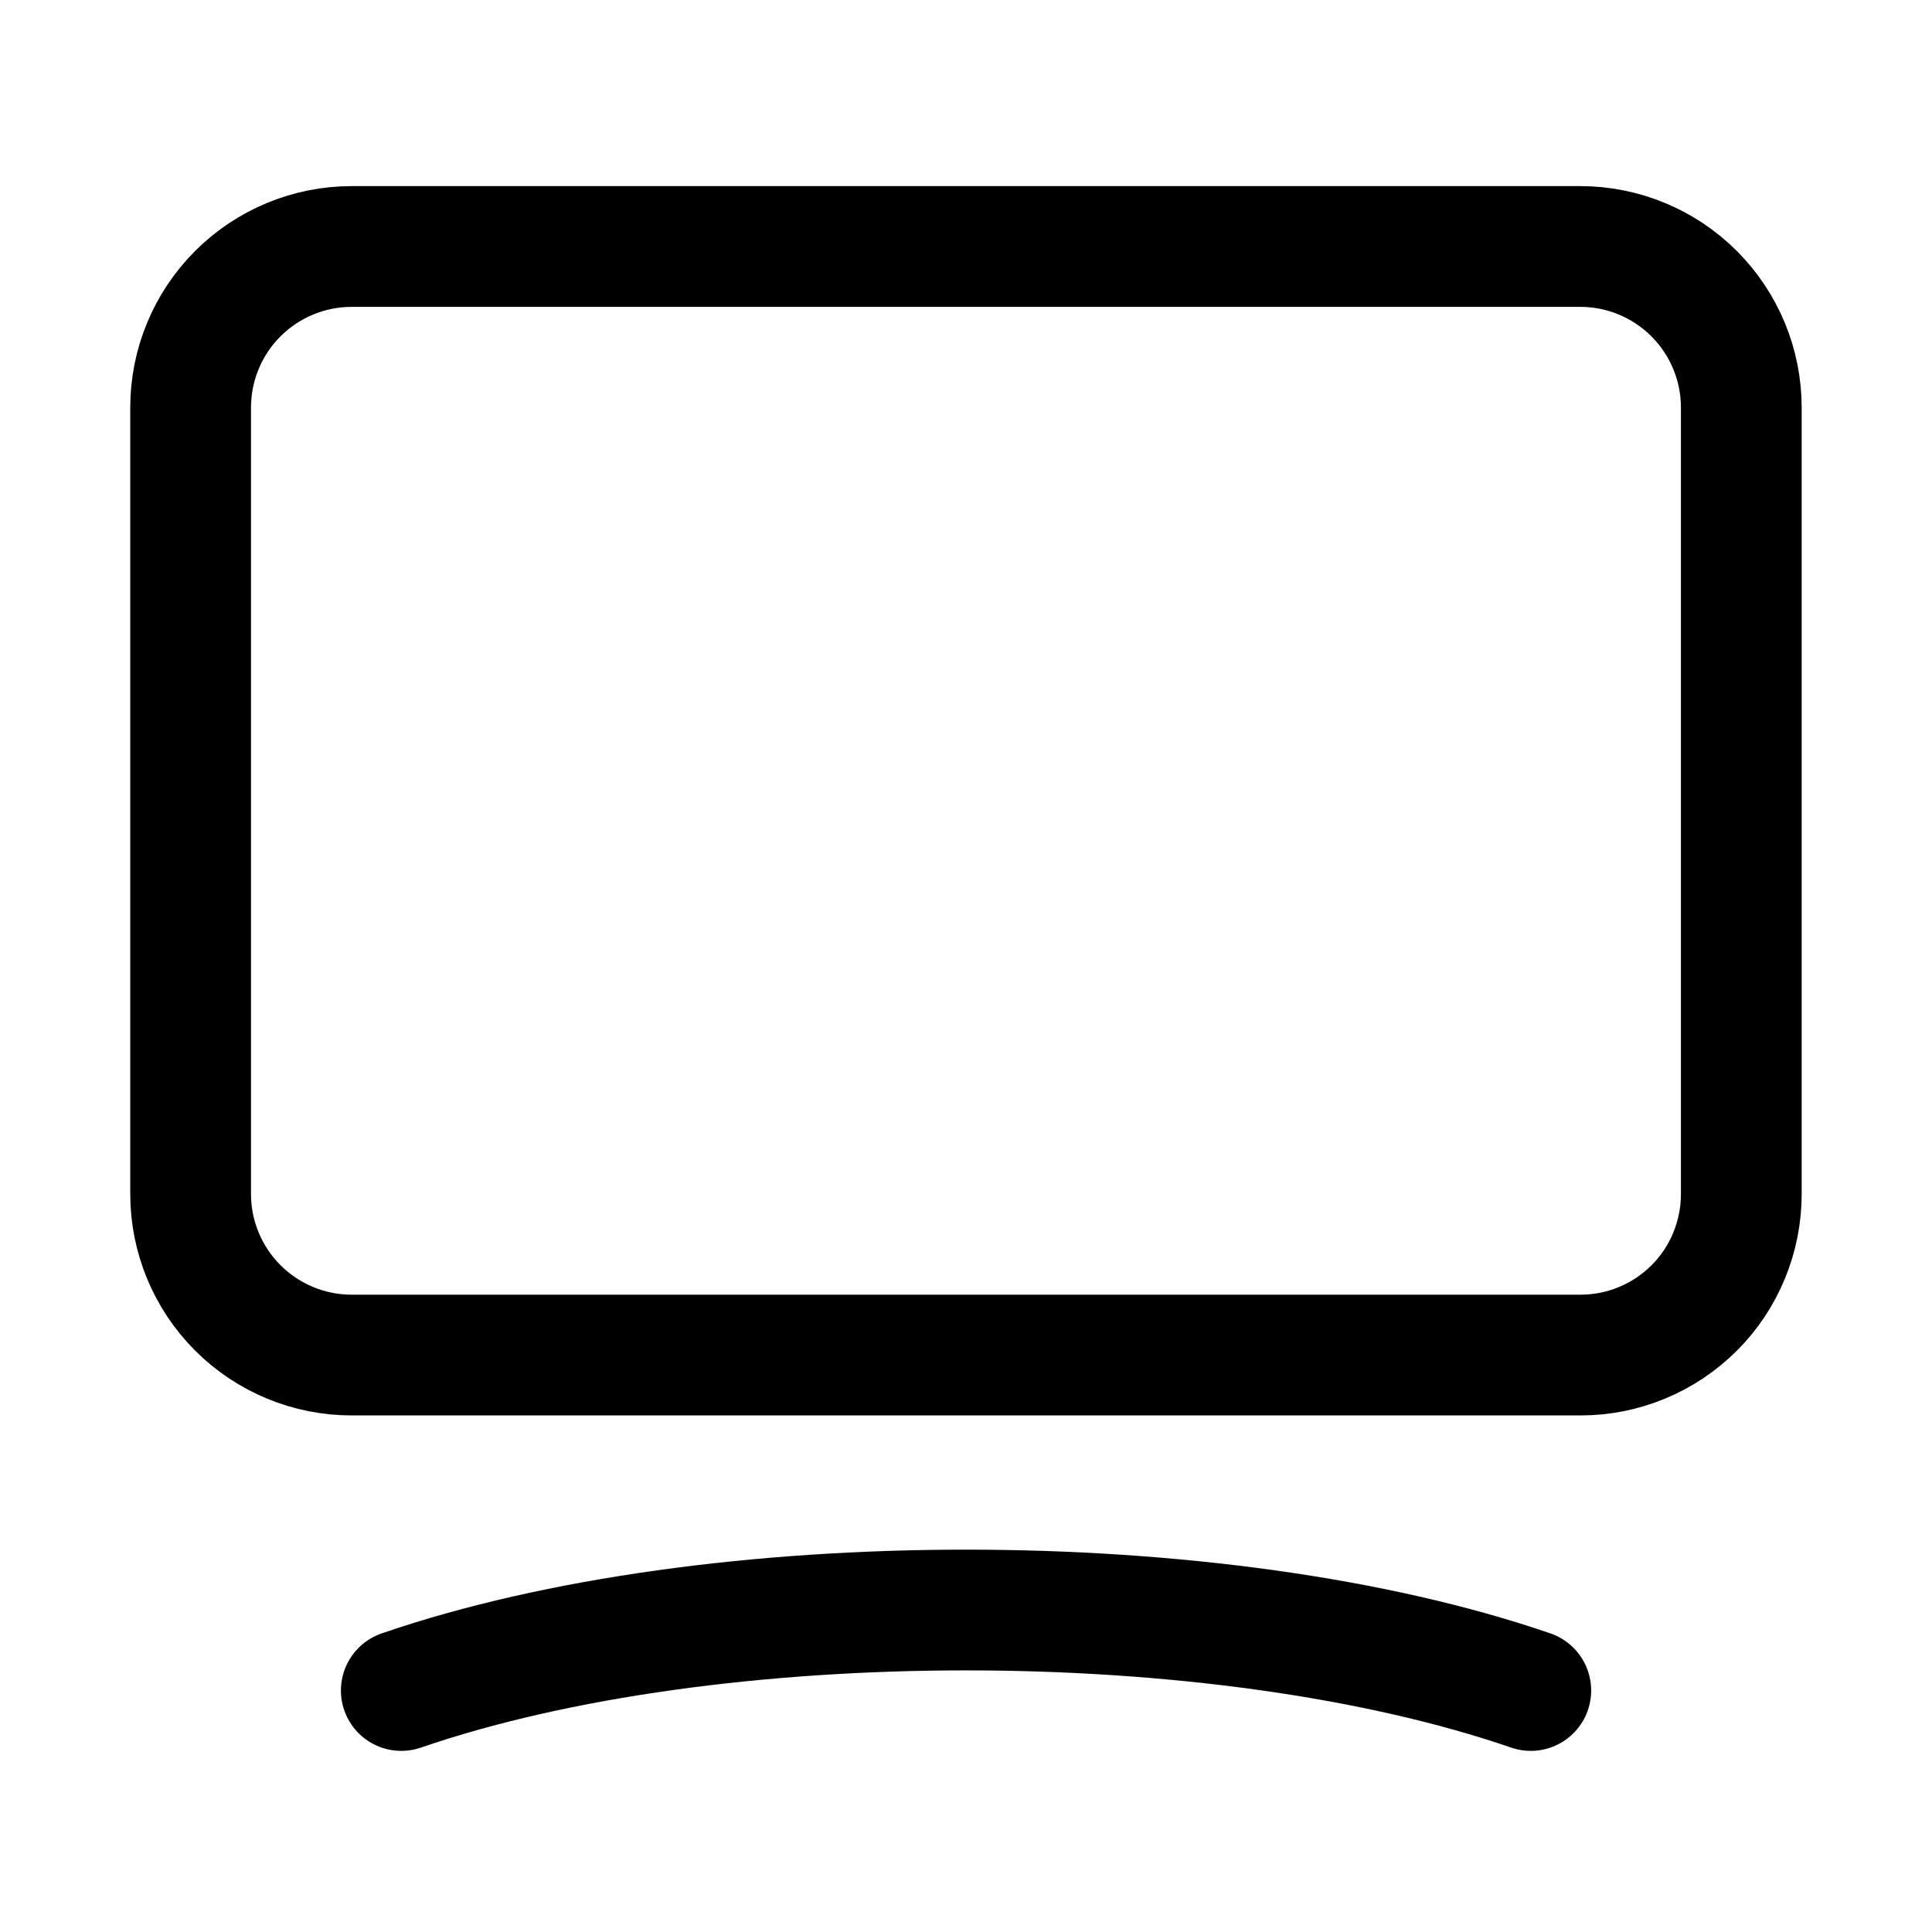 <svg width="24" height="24" viewBox="0 0 24 24" fill="none" xmlns="http://www.w3.org/2000/svg">
	<path d="M19.632 16.833H4.368C3.838 16.833 3.329 16.622 2.954 16.247C2.579 15.872 2.368 15.363 2.368 14.833V5.062C2.368 4.532 2.579 4.023 2.954 3.648C3.329 3.273 3.838 3.062 4.368 3.062H19.631C20.161 3.062 20.67 3.273 21.045 3.648C21.42 4.023 21.631 4.532 21.631 5.062V14.834C21.631 15.097 21.579 15.357 21.479 15.599C21.379 15.842 21.232 16.062 21.046 16.248C20.86 16.433 20.64 16.581 20.397 16.681C20.155 16.782 19.895 16.833 19.632 16.833Z" stroke="currentColor" stroke-width="1.5" stroke-linecap="round" stroke-linejoin="round" />
	<path d="M4.985 21C8.859 19.667 15.141 19.667 19.016 21" stroke="currentColor" stroke-width="1.5" stroke-linecap="round" stroke-linejoin="round" />
</svg>
